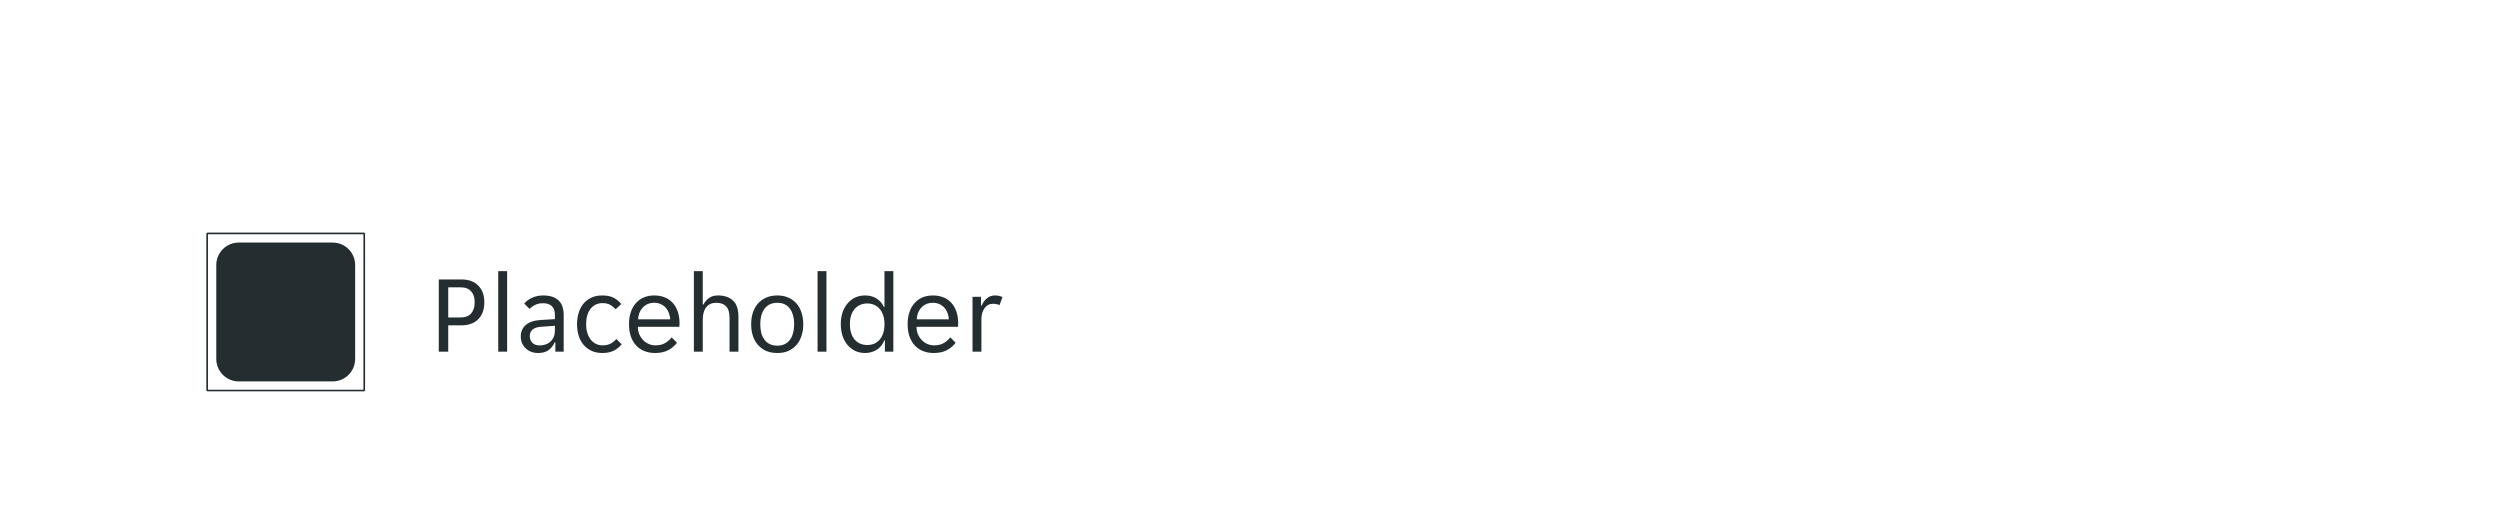 <svg width="315" height="65" viewBox="0 0 315 65" fill="none" xmlns="http://www.w3.org/2000/svg">
<g filter="url(#filter0_ddd_1176_41013)">
<path d="M10 24.311C10 15.474 17.163 8.311 26 8.311H289C297.837 8.311 305 15.474 305 24.311V52.31H10V24.311Z" fill="white"/>
<g clip-path="url(#clip0_1176_41013)">
<path fill-rule="evenodd" clip-rule="evenodd" d="M26.103 20.311H45.897L46 20.414V40.207L45.897 40.31H26.103L26 40.207V20.414L26.103 20.311ZM45.792 40.103V20.517H26.207V40.103H45.792ZM30.086 21.561H41.914C43.48 21.561 44.75 22.83 44.75 24.396V36.225C44.75 37.791 43.48 39.06 41.914 39.06H30.086C28.52 39.06 27.25 37.791 27.25 36.225V24.396C27.25 22.83 28.52 21.561 30.086 21.561Z" fill="#242E30"/>
</g>
<path d="M55.288 26.21H58.13C59.063 26.21 59.777 26.472 60.272 26.994C60.776 27.508 61.028 28.208 61.028 29.095C61.028 29.991 60.771 30.7 60.258 31.223C59.745 31.736 59.035 31.992 58.13 31.992H56.478V35.31H55.288V26.21ZM58.046 30.998C58.634 30.998 59.073 30.831 59.362 30.494C59.661 30.149 59.81 29.683 59.81 29.095C59.81 28.506 59.661 28.044 59.362 27.709C59.073 27.372 58.634 27.204 58.046 27.204H56.478V30.998H58.046ZM62.778 25.16H63.898V35.31H62.778V25.16ZM67.804 35.478C67.487 35.478 67.193 35.427 66.922 35.325C66.661 35.222 66.432 35.077 66.236 34.891C66.04 34.704 65.886 34.484 65.774 34.233C65.671 33.971 65.62 33.687 65.62 33.379C65.62 32.781 65.835 32.3 66.264 31.936C66.693 31.573 67.305 31.367 68.098 31.32L69.918 31.209V30.718C69.918 30.186 69.787 29.804 69.526 29.57C69.274 29.328 68.91 29.206 68.434 29.206C68.033 29.206 67.687 29.281 67.398 29.43C67.109 29.58 66.885 29.743 66.726 29.921L66.054 29.248C66.297 28.95 66.623 28.707 67.034 28.52C67.454 28.325 67.93 28.227 68.462 28.227C68.938 28.227 69.339 28.292 69.666 28.422C69.993 28.544 70.254 28.712 70.45 28.927C70.655 29.141 70.8 29.393 70.884 29.683C70.977 29.972 71.024 30.28 71.024 30.607V35.31H69.974V34.135H69.89C69.703 34.554 69.442 34.886 69.106 35.129C68.77 35.362 68.336 35.478 67.804 35.478ZM67.972 34.526C68.551 34.526 69.017 34.358 69.372 34.023C69.736 33.677 69.918 33.22 69.918 32.651V32.048L68.154 32.175C67.221 32.249 66.754 32.641 66.754 33.35C66.754 33.705 66.866 33.99 67.09 34.205C67.323 34.419 67.617 34.526 67.972 34.526ZM75.91 35.478C75.35 35.478 74.865 35.376 74.454 35.17C74.053 34.965 73.721 34.694 73.46 34.358C73.199 34.023 73.007 33.64 72.886 33.211C72.765 32.772 72.704 32.319 72.704 31.852C72.704 31.386 72.765 30.938 72.886 30.509C73.007 30.07 73.194 29.683 73.446 29.346C73.707 29.011 74.039 28.74 74.44 28.535C74.841 28.329 75.322 28.227 75.882 28.227C76.47 28.227 76.951 28.325 77.324 28.52C77.697 28.716 78.015 28.978 78.276 29.305L77.576 29.962C77.352 29.72 77.114 29.533 76.862 29.402C76.619 29.262 76.302 29.192 75.91 29.192C75.294 29.192 74.795 29.43 74.412 29.907C74.039 30.373 73.852 31.022 73.852 31.852C73.852 32.263 73.903 32.632 74.006 32.959C74.109 33.285 74.253 33.565 74.44 33.798C74.627 34.032 74.846 34.209 75.098 34.331C75.35 34.452 75.63 34.513 75.938 34.513C76.311 34.513 76.633 34.447 76.904 34.316C77.175 34.176 77.427 33.976 77.66 33.715L78.332 34.386C78.061 34.713 77.73 34.979 77.338 35.184C76.946 35.38 76.47 35.478 75.91 35.478ZM82.529 35.478C82.034 35.478 81.581 35.395 81.171 35.227C80.769 35.059 80.424 34.821 80.135 34.513C79.855 34.195 79.635 33.812 79.477 33.364C79.327 32.916 79.253 32.413 79.253 31.852C79.253 31.265 79.332 30.747 79.491 30.299C79.649 29.841 79.869 29.463 80.149 29.165C80.429 28.857 80.76 28.623 81.143 28.465C81.535 28.306 81.964 28.227 82.431 28.227C82.897 28.227 83.327 28.301 83.719 28.451C84.111 28.6 84.447 28.824 84.727 29.122C85.007 29.412 85.226 29.78 85.385 30.229C85.543 30.667 85.623 31.18 85.623 31.768C85.623 31.843 85.618 31.918 85.609 31.992C85.609 32.067 85.604 32.128 85.595 32.175H80.373C80.373 32.501 80.429 32.809 80.541 33.099C80.662 33.379 80.821 33.626 81.017 33.84C81.222 34.046 81.455 34.209 81.717 34.331C81.987 34.452 82.277 34.513 82.585 34.513C83.089 34.513 83.499 34.414 83.817 34.218C84.143 34.023 84.414 33.785 84.629 33.505L85.301 34.191C85.002 34.583 84.629 34.895 84.181 35.129C83.742 35.362 83.191 35.478 82.529 35.478ZM82.431 29.151C82.104 29.151 81.815 29.211 81.563 29.332C81.311 29.454 81.101 29.613 80.933 29.808C80.765 30.005 80.634 30.229 80.541 30.48C80.457 30.733 80.41 30.985 80.401 31.236H84.447C84.437 30.985 84.386 30.733 84.293 30.48C84.209 30.229 84.083 30.005 83.915 29.808C83.747 29.613 83.537 29.454 83.285 29.332C83.042 29.211 82.757 29.151 82.431 29.151ZM87.428 25.16H88.548V29.375H88.632C88.791 29.057 89.02 28.787 89.318 28.562C89.617 28.338 90 28.227 90.466 28.227C91.26 28.227 91.885 28.436 92.342 28.857C92.809 29.276 93.042 29.953 93.042 30.887V35.31H91.922V31.096C91.922 30.387 91.778 29.888 91.488 29.599C91.208 29.3 90.793 29.151 90.242 29.151C89.71 29.151 89.295 29.332 88.996 29.697C88.698 30.061 88.548 30.593 88.548 31.293V35.31H87.428V25.16ZM97.951 35.478C97.401 35.478 96.915 35.385 96.495 35.199C96.085 35.002 95.739 34.741 95.459 34.414C95.189 34.088 94.983 33.705 94.843 33.267C94.713 32.828 94.647 32.356 94.647 31.852C94.647 31.349 94.713 30.877 94.843 30.439C94.983 30 95.189 29.617 95.459 29.291C95.739 28.964 96.085 28.707 96.495 28.52C96.915 28.325 97.401 28.227 97.951 28.227C98.502 28.227 98.978 28.325 99.379 28.52C99.79 28.707 100.131 28.964 100.401 29.291C100.672 29.617 100.873 30 101.003 30.439C101.143 30.877 101.213 31.349 101.213 31.852C101.213 32.356 101.143 32.828 101.003 33.267C100.873 33.705 100.672 34.088 100.401 34.414C100.131 34.741 99.79 35.002 99.379 35.199C98.978 35.385 98.502 35.478 97.951 35.478ZM95.795 31.852C95.795 32.254 95.837 32.623 95.921 32.959C96.015 33.285 96.15 33.57 96.327 33.812C96.505 34.046 96.729 34.228 96.999 34.358C97.27 34.489 97.587 34.554 97.951 34.554C98.306 34.554 98.614 34.489 98.875 34.358C99.146 34.228 99.365 34.046 99.533 33.812C99.711 33.57 99.841 33.285 99.925 32.959C100.019 32.623 100.065 32.254 100.065 31.852C100.065 31.451 100.019 31.087 99.925 30.761C99.841 30.424 99.711 30.14 99.533 29.907C99.365 29.664 99.146 29.477 98.875 29.346C98.614 29.216 98.306 29.151 97.951 29.151C97.587 29.151 97.27 29.216 96.999 29.346C96.729 29.477 96.505 29.664 96.327 29.907C96.15 30.14 96.015 30.424 95.921 30.761C95.837 31.087 95.795 31.451 95.795 31.852ZM103.014 25.16H104.134V35.31H103.014V25.16ZM109.006 35.478C108.54 35.478 108.12 35.39 107.746 35.212C107.373 35.026 107.051 34.774 106.78 34.456C106.51 34.13 106.3 33.742 106.15 33.294C106.01 32.846 105.94 32.361 105.94 31.838C105.94 31.316 106.01 30.835 106.15 30.396C106.3 29.948 106.51 29.566 106.78 29.248C107.051 28.922 107.373 28.67 107.746 28.492C108.12 28.315 108.54 28.227 109.006 28.227C109.576 28.227 110.066 28.362 110.476 28.633C110.887 28.903 111.181 29.248 111.358 29.669H111.442V25.16H112.562V35.31H111.498V33.897H111.414C111.33 34.139 111.209 34.358 111.05 34.554C110.901 34.741 110.719 34.904 110.504 35.044C110.299 35.184 110.066 35.292 109.804 35.367C109.552 35.441 109.286 35.478 109.006 35.478ZM109.286 34.471C109.585 34.471 109.865 34.419 110.126 34.316C110.388 34.205 110.616 34.041 110.812 33.827C111.008 33.602 111.162 33.327 111.274 33.001C111.386 32.674 111.442 32.291 111.442 31.852C111.442 31.414 111.386 31.031 111.274 30.704C111.162 30.378 111.008 30.107 110.812 29.892C110.616 29.669 110.388 29.505 110.126 29.402C109.865 29.291 109.585 29.235 109.286 29.235C108.978 29.235 108.689 29.291 108.418 29.402C108.157 29.505 107.924 29.669 107.718 29.892C107.522 30.107 107.368 30.378 107.256 30.704C107.144 31.031 107.088 31.414 107.088 31.852C107.088 32.291 107.144 32.674 107.256 33.001C107.368 33.327 107.522 33.602 107.718 33.827C107.924 34.041 108.157 34.205 108.418 34.316C108.689 34.419 108.978 34.471 109.286 34.471ZM117.638 35.478C117.143 35.478 116.691 35.395 116.28 35.227C115.879 35.059 115.533 34.821 115.244 34.513C114.964 34.195 114.745 33.812 114.586 33.364C114.437 32.916 114.362 32.413 114.362 31.852C114.362 31.265 114.441 30.747 114.6 30.299C114.759 29.841 114.978 29.463 115.258 29.165C115.538 28.857 115.869 28.623 116.252 28.465C116.644 28.306 117.073 28.227 117.54 28.227C118.007 28.227 118.436 28.301 118.828 28.451C119.22 28.6 119.556 28.824 119.836 29.122C120.116 29.412 120.335 29.78 120.494 30.229C120.653 30.667 120.732 31.18 120.732 31.768C120.732 31.843 120.727 31.918 120.718 31.992C120.718 32.067 120.713 32.128 120.704 32.175H115.482C115.482 32.501 115.538 32.809 115.65 33.099C115.771 33.379 115.93 33.626 116.126 33.84C116.331 34.046 116.565 34.209 116.826 34.331C117.097 34.452 117.386 34.513 117.694 34.513C118.198 34.513 118.609 34.414 118.926 34.218C119.253 34.023 119.523 33.785 119.738 33.505L120.41 34.191C120.111 34.583 119.738 34.895 119.29 35.129C118.851 35.362 118.301 35.478 117.638 35.478ZM117.54 29.151C117.213 29.151 116.924 29.211 116.672 29.332C116.42 29.454 116.21 29.613 116.042 29.808C115.874 30.005 115.743 30.229 115.65 30.48C115.566 30.733 115.519 30.985 115.51 31.236H119.556C119.547 30.985 119.495 30.733 119.402 30.48C119.318 30.229 119.192 30.005 119.024 29.808C118.856 29.613 118.646 29.454 118.394 29.332C118.151 29.211 117.867 29.151 117.54 29.151ZM122.538 28.395H123.602V29.515H123.686C123.835 29.151 124.05 28.847 124.33 28.605C124.61 28.352 124.96 28.227 125.38 28.227C125.734 28.227 126.047 28.297 126.318 28.436L125.94 29.445C125.818 29.379 125.688 29.337 125.548 29.319C125.417 29.291 125.282 29.276 125.142 29.276C124.684 29.276 124.32 29.463 124.05 29.837C123.788 30.201 123.658 30.667 123.658 31.236V35.31H122.538V28.395Z" fill="#242E30"/>
</g>
<defs>
<filter id="filter0_ddd_1176_41013" x="0" y="0.311" width="315" height="64" filterUnits="userSpaceOnUse" color-interpolation-filters="sRGB">
<feFlood flood-opacity="0" result="BackgroundImageFix"/>
<feColorMatrix in="SourceAlpha" type="matrix" values="0 0 0 0 0 0 0 0 0 0 0 0 0 0 0 0 0 0 127 0" result="hardAlpha"/>
<feOffset dy="3"/>
<feGaussianBlur stdDeviation="3"/>
<feColorMatrix type="matrix" values="0 0 0 0 0 0 0 0 0 0 0 0 0 0 0 0 0 0 0.06 0"/>
<feBlend mode="normal" in2="BackgroundImageFix" result="effect1_dropShadow_1176_41013"/>
<feColorMatrix in="SourceAlpha" type="matrix" values="0 0 0 0 0 0 0 0 0 0 0 0 0 0 0 0 0 0 127 0" result="hardAlpha"/>
<feMorphology radius="2" operator="erode" in="SourceAlpha" result="effect2_dropShadow_1176_41013"/>
<feOffset dy="2"/>
<feGaussianBlur stdDeviation="6"/>
<feColorMatrix type="matrix" values="0 0 0 0 0 0 0 0 0 0 0 0 0 0 0 0 0 0 0.08 0"/>
<feBlend mode="normal" in2="effect1_dropShadow_1176_41013" result="effect2_dropShadow_1176_41013"/>
<feColorMatrix in="SourceAlpha" type="matrix" values="0 0 0 0 0 0 0 0 0 0 0 0 0 0 0 0 0 0 127 0" result="hardAlpha"/>
<feOffset dy="4"/>
<feGaussianBlur stdDeviation="3"/>
<feColorMatrix type="matrix" values="0 0 0 0 0 0 0 0 0 0 0 0 0 0 0 0 0 0 0.02 0"/>
<feBlend mode="normal" in2="effect2_dropShadow_1176_41013" result="effect3_dropShadow_1176_41013"/>
<feBlend mode="normal" in="SourceGraphic" in2="effect3_dropShadow_1176_41013" result="shape"/>
</filter>
<clipPath id="clip0_1176_41013">
<rect width="20" height="20" fill="white" transform="translate(26 20.311)"/>
</clipPath>
</defs>
</svg>
